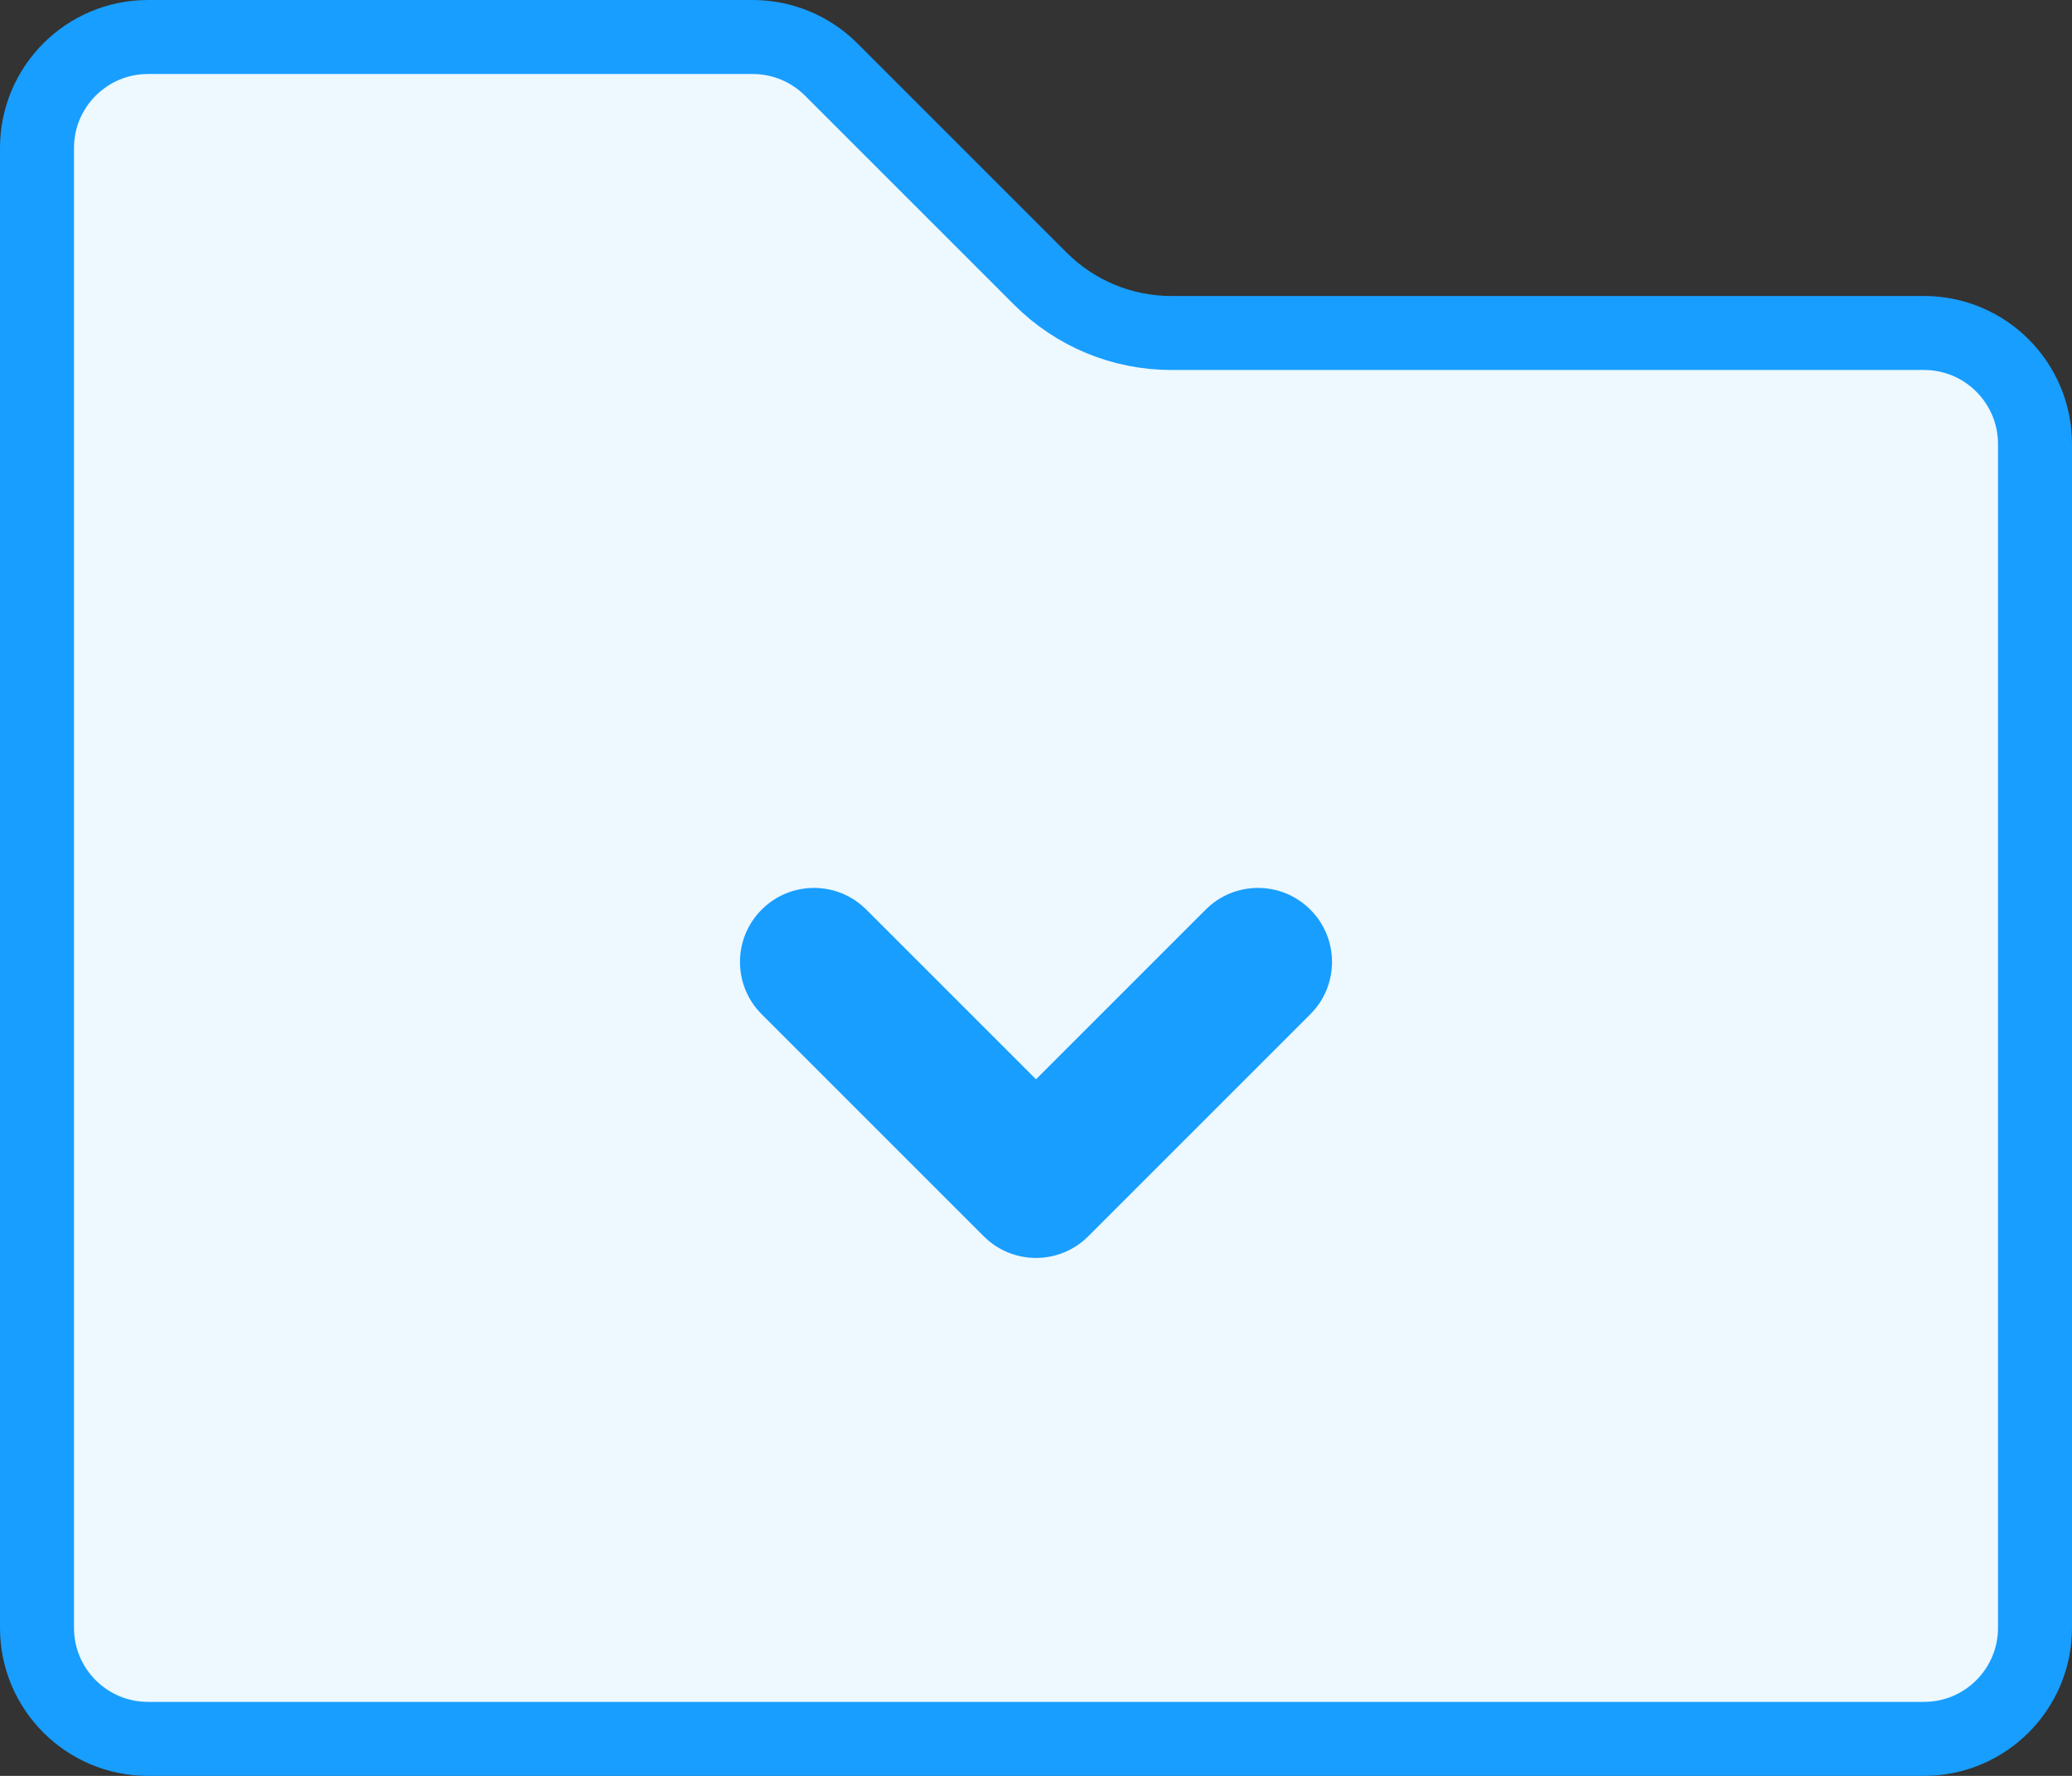 <svg xmlns="http://www.w3.org/2000/svg" xmlns:xlink="http://www.w3.org/1999/xlink" width="28" height="24" viewBox="0 0 28 24">
  <rect x="0" y="0" width="28" height="24" fill="#333333" stroke="none"/>
  <defs>
    <path id="icons-multicolor-folder-breadcrumbs-dropdown-a" d="M5.707,6.293 C5.317,5.902 4.683,5.902 4.293,6.293 C3.902,6.683 3.902,7.317 4.293,7.707 L7.293,10.707 C7.683,11.098 8.317,11.098 8.707,10.707 L11.707,7.707 C12.098,7.317 12.098,6.683 11.707,6.293 C11.317,5.902 10.683,5.902 10.293,6.293 L8,8.586 L5.707,6.293 Z"/>
  </defs>
  <g fill="none" fill-rule="evenodd">
    <path fill="#EDF8FF" stroke="#189EFF" d="M2,0.5 C1.172,0.5 0.5,1.172 0.5,2 L0.5,22 C0.5,22.828 1.172,23.5 2,23.5 L26,23.5 C26.828,23.5 27.5,22.828 27.5,22 L27.5,6 C27.5,5.172 26.828,4.5 26,4.5 L15.828,4.5 C15.165,4.5 14.53,4.237 14.061,3.768 L11.232,0.939 C10.951,0.658 10.569,0.5 10.172,0.5 L2,0.5 Z"/>
    <use fill="#189EFF" transform="matrix(-1 0 0 1 22 6)" xlink:href="#icons-multicolor-folder-breadcrumbs-dropdown-a"/>
  </g>
</svg>
